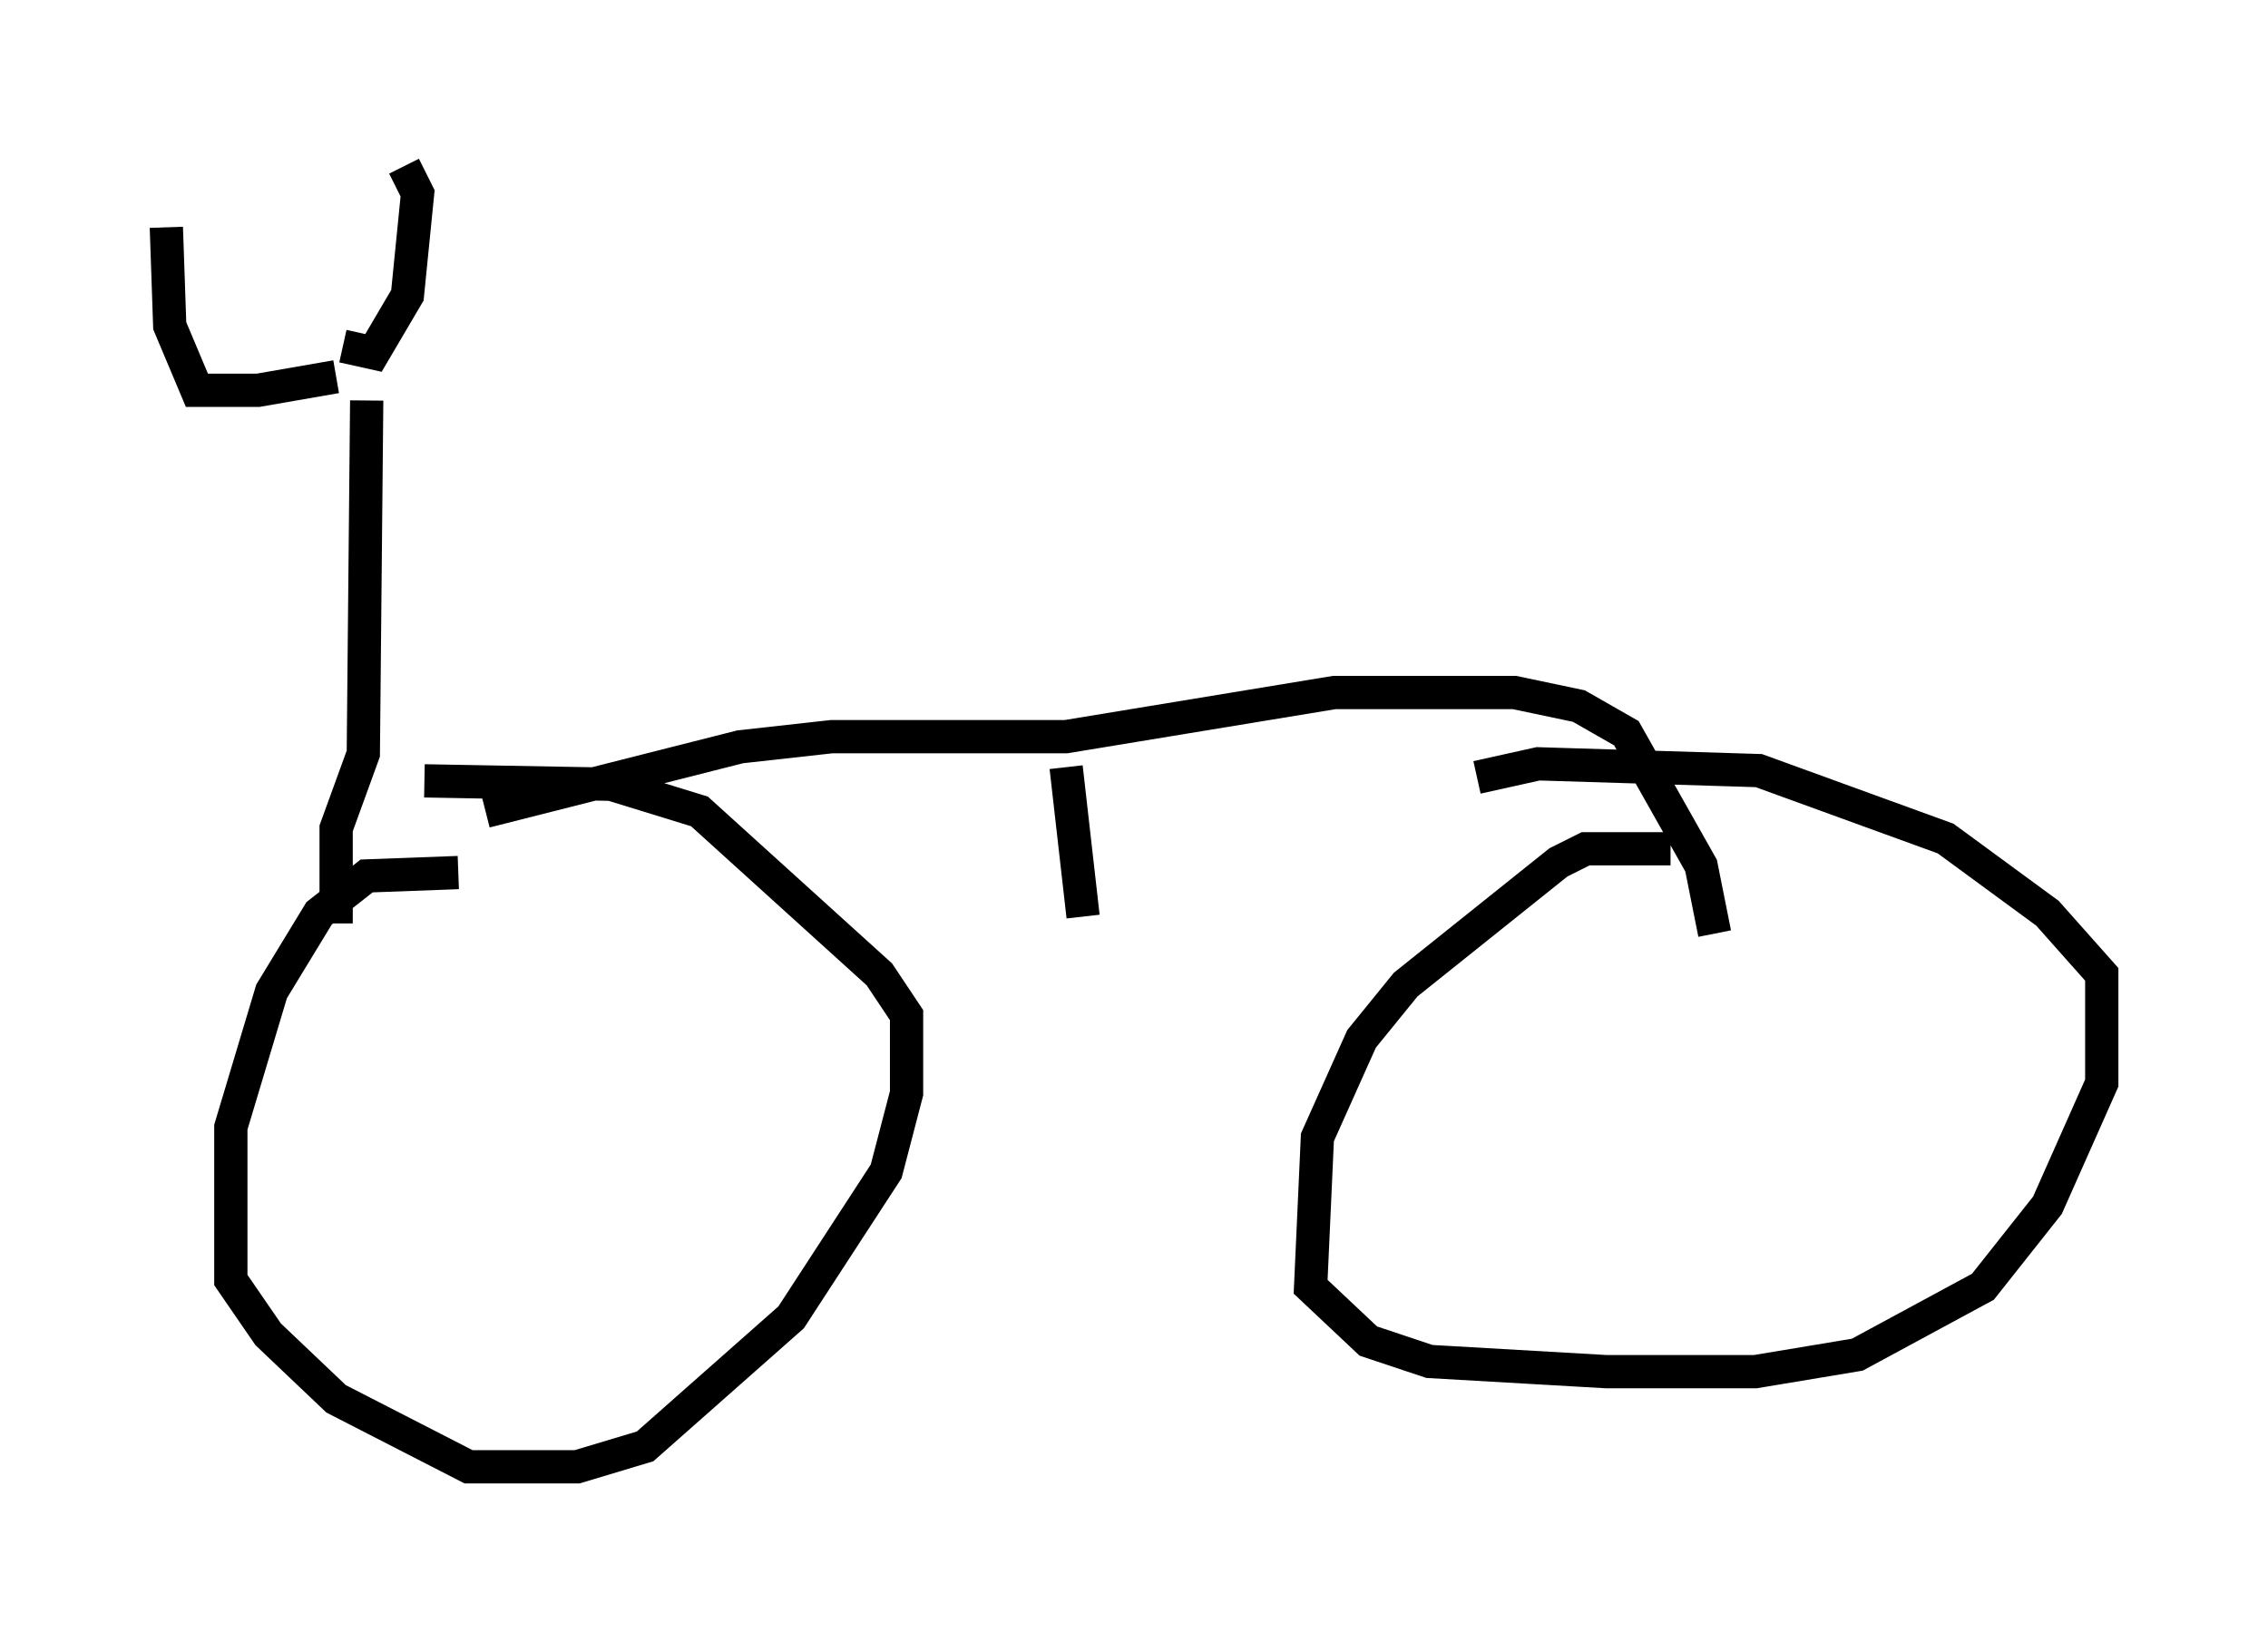 <?xml version="1.0" encoding="utf-8" ?>
<svg baseProfile="full" height="49.098" version="1.1" width="68.188" xmlns="http://www.w3.org/2000/svg" xmlns:ev="http://www.w3.org/2001/xml-events" xmlns:xlink="http://www.w3.org/1999/xlink"><defs /><rect fill="white" height="49.098" width="68.188" x="0" y="0" /><path d="M16.842, 27.05 m-3.063, -0.817 l-2.756, 0.102 -1.429, 1.123 l-1.429, 2.348 -1.225, 4.083 l0.0, 4.594 1.123, 1.633 l2.042, 1.94 3.981, 2.042 l3.267, 0.0 2.042, -0.613 l4.39, -3.879 2.858, -4.39 l0.613, -2.348 0.0, -2.348 l-0.817, -1.225 -5.41, -4.9 l-2.654, -0.817 -5.615, -0.102 m37.465, 2.042 l-2.552, 0.0 -0.817, 0.408 l-4.594, 3.675 -1.327, 1.633 l-1.327, 2.96 -0.204, 4.492 l1.735, 1.633 1.838, 0.613 l5.308, 0.306 4.492, 0.0 l3.063, -0.51 3.777, -2.042 l1.94, -2.45 1.633, -3.675 l0.0, -3.267 -1.633, -1.838 l-3.063, -2.246 -5.615, -2.042 l-6.635, -0.204 -1.838, 0.408 m-34.3, 4.39 l0.0, -2.858 0.817, -2.246 l0.102, -10.617 m3.573, 12.352 l7.656, -1.94 2.756, -0.306 l7.044, 0.0 8.065, -1.327 l5.41, 0.0 1.94, 0.408 l1.429, 0.817 2.246, 3.981 l0.408, 2.042 m-41.446, -16.742 l-2.348, 0.408 -1.838, 0.0 l-0.817, -1.94 -0.102, -2.96 m5.308, 3.573 l0.919, 0.204 1.021, -1.735 l0.306, -3.063 -0.408, -0.817 m19.906, 18.069 l0.51, 4.492 " fill="none" stroke="black" stroke-width="1" /></svg>